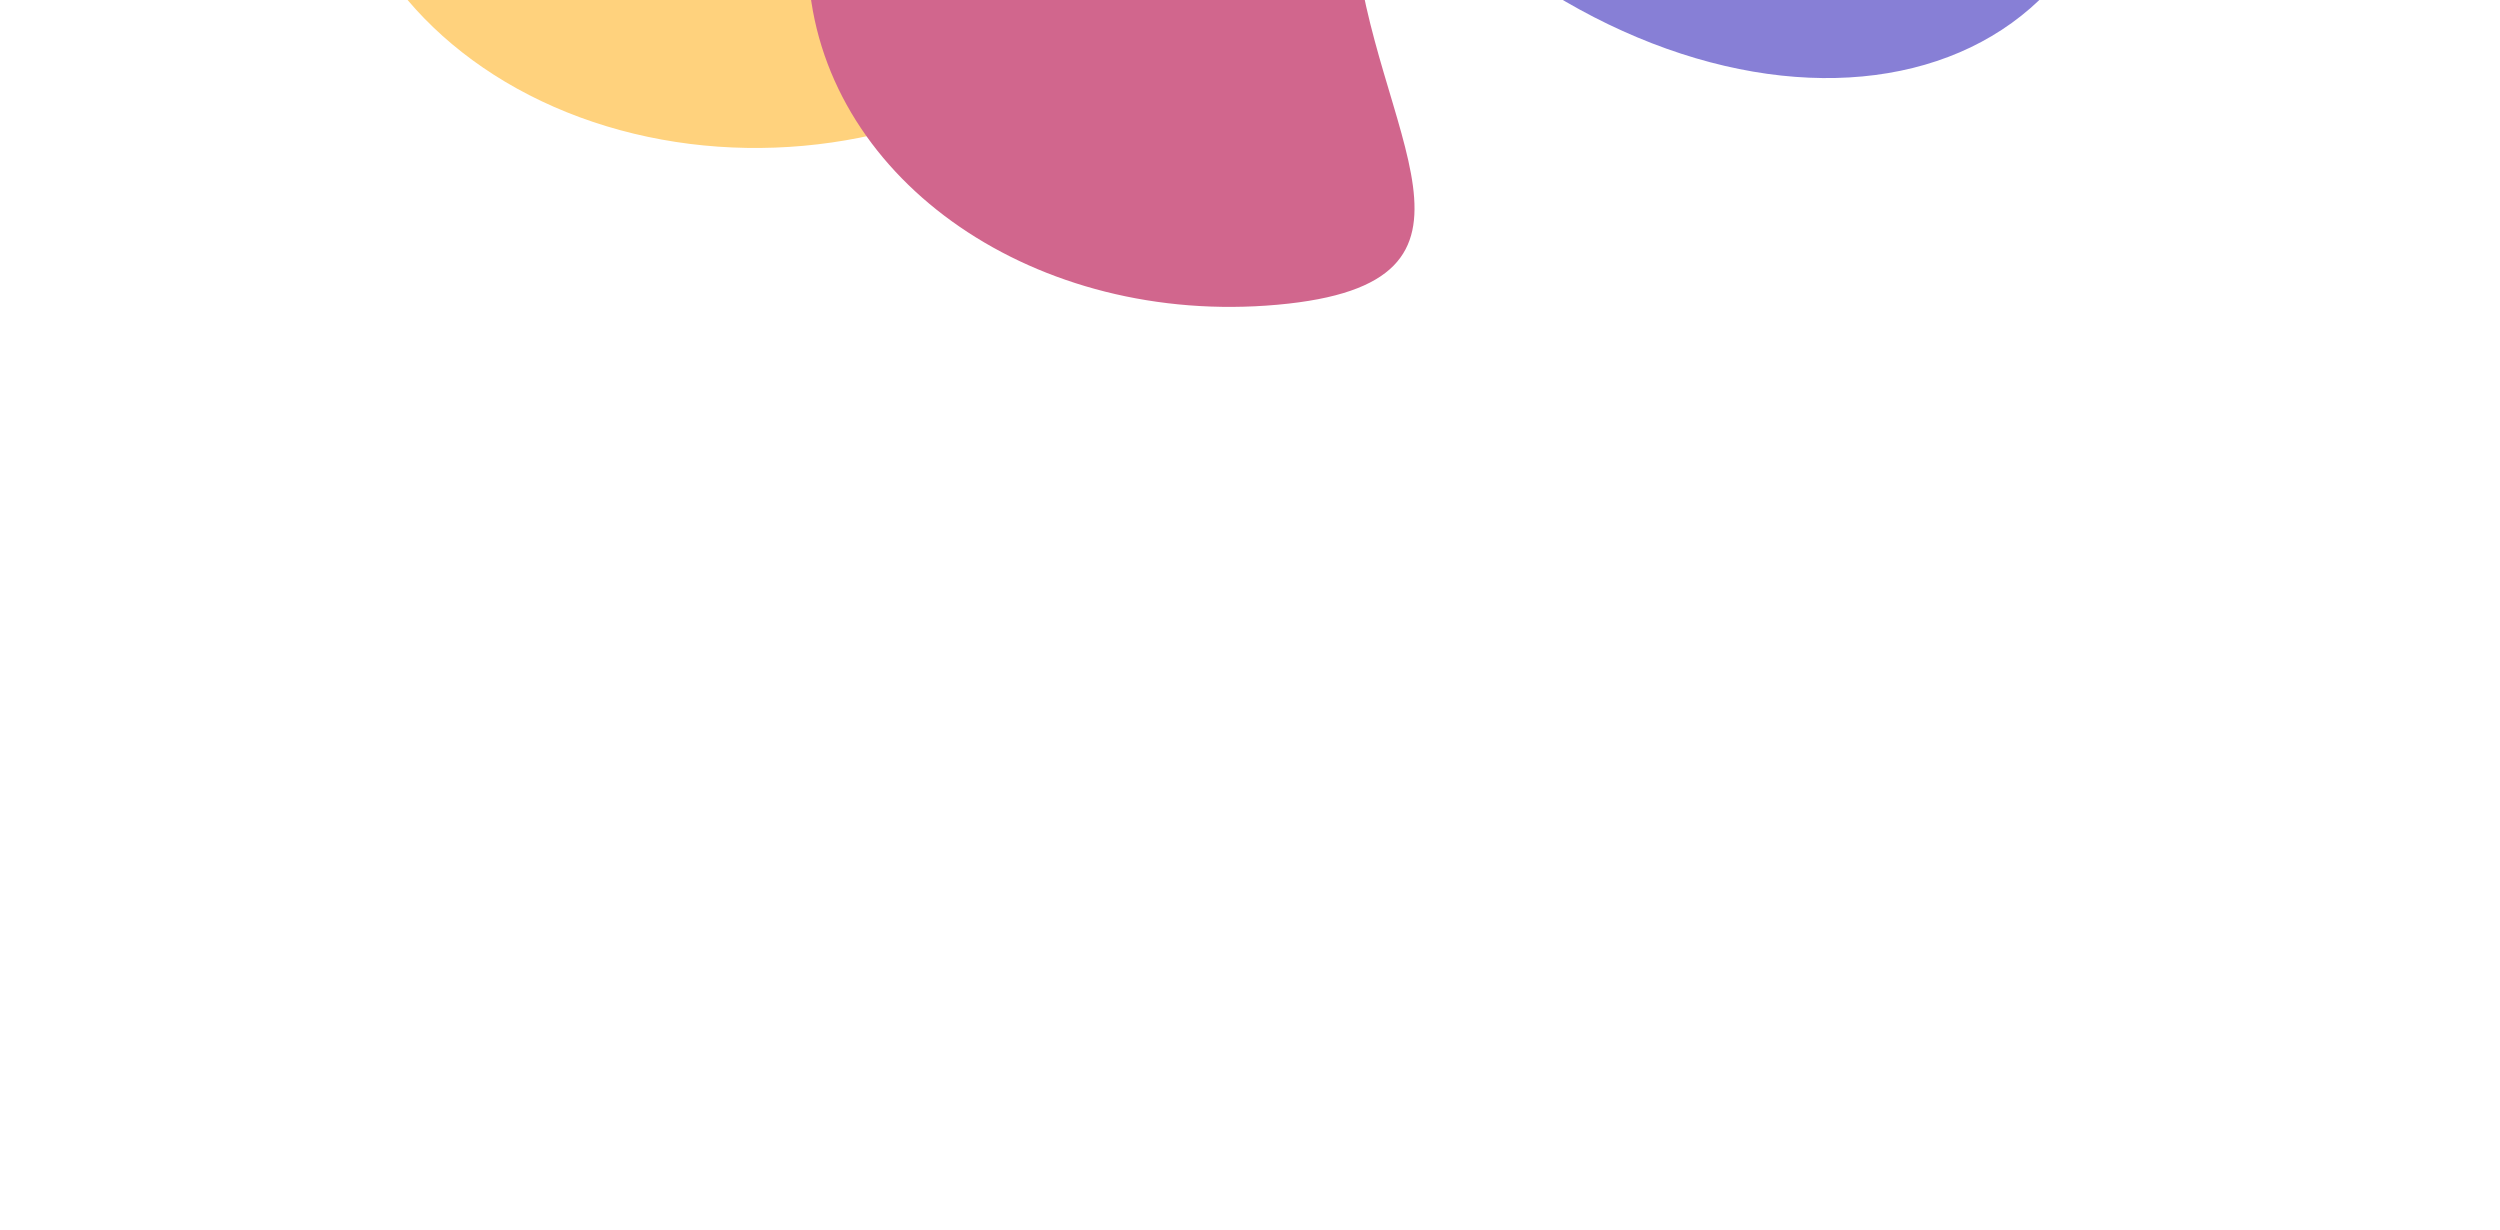 <svg width="1301" height="640" viewBox="0 0 1301 640" fill="none" xmlns="http://www.w3.org/2000/svg">
<g clip-path="url(#clip0_4034_694)">
<g filter="url(#filter0_f_4034_694)">
<ellipse cx="876.439" cy="-184.589" rx="261.296" ry="186.534" transform="rotate(-136.387 876.439 -184.589)" fill="#877FD6"/>
</g>
<g filter="url(#filter1_f_4034_694)">
<ellipse cx="401.174" cy="-111.852" rx="229.172" ry="188.496" transform="rotate(174.848 401.174 -111.852)" fill="#FFD27D"/>
</g>
<g filter="url(#filter2_f_4034_694)">
<path d="M421.065 -8.702C411.716 -112.385 505.679 -205.592 630.938 -216.886C756.197 -228.181 695.488 -137.972 704.837 -34.289C714.186 69.394 790.052 147.288 664.793 158.583C539.535 169.877 430.414 94.981 421.065 -8.702Z" fill="#D1668D"/>
</g>
</g>
<defs>
<filter id="filter0_f_4034_694" x="449.208" y="-608.241" width="854.461" height="847.305" filterUnits="userSpaceOnUse" color-interpolation-filters="sRGB">
<feFlood flood-opacity="0" result="BackgroundImageFix"/>
<feBlend mode="normal" in="SourceGraphic" in2="BackgroundImageFix" result="shape"/>
<feGaussianBlur stdDeviation="99.209" result="effect1_foregroundBlur_4034_694"/>
</filter>
<filter id="filter1_f_4034_694" x="-26.125" y="-499.145" width="854.6" height="774.585" filterUnits="userSpaceOnUse" color-interpolation-filters="sRGB">
<feFlood flood-opacity="0" result="BackgroundImageFix"/>
<feBlend mode="normal" in="SourceGraphic" in2="BackgroundImageFix" result="shape"/>
<feGaussianBlur stdDeviation="99.209" result="effect1_foregroundBlur_4034_694"/>
</filter>
<filter id="filter2_f_4034_694" x="122.798" y="-515.47" width="910.947" height="972.805" filterUnits="userSpaceOnUse" color-interpolation-filters="sRGB">
<feFlood flood-opacity="0" result="BackgroundImageFix"/>
<feBlend mode="normal" in="SourceGraphic" in2="BackgroundImageFix" result="shape"/>
<feGaussianBlur stdDeviation="148.813" result="effect1_foregroundBlur_4034_694"/>
</filter>
<clipPath id="clip0_4034_694">
<rect x="1301" y="640" width="1301" height="640" rx="30" transform="rotate(180 1301 640)" fill="white"/>
</clipPath>
</defs>
</svg>
